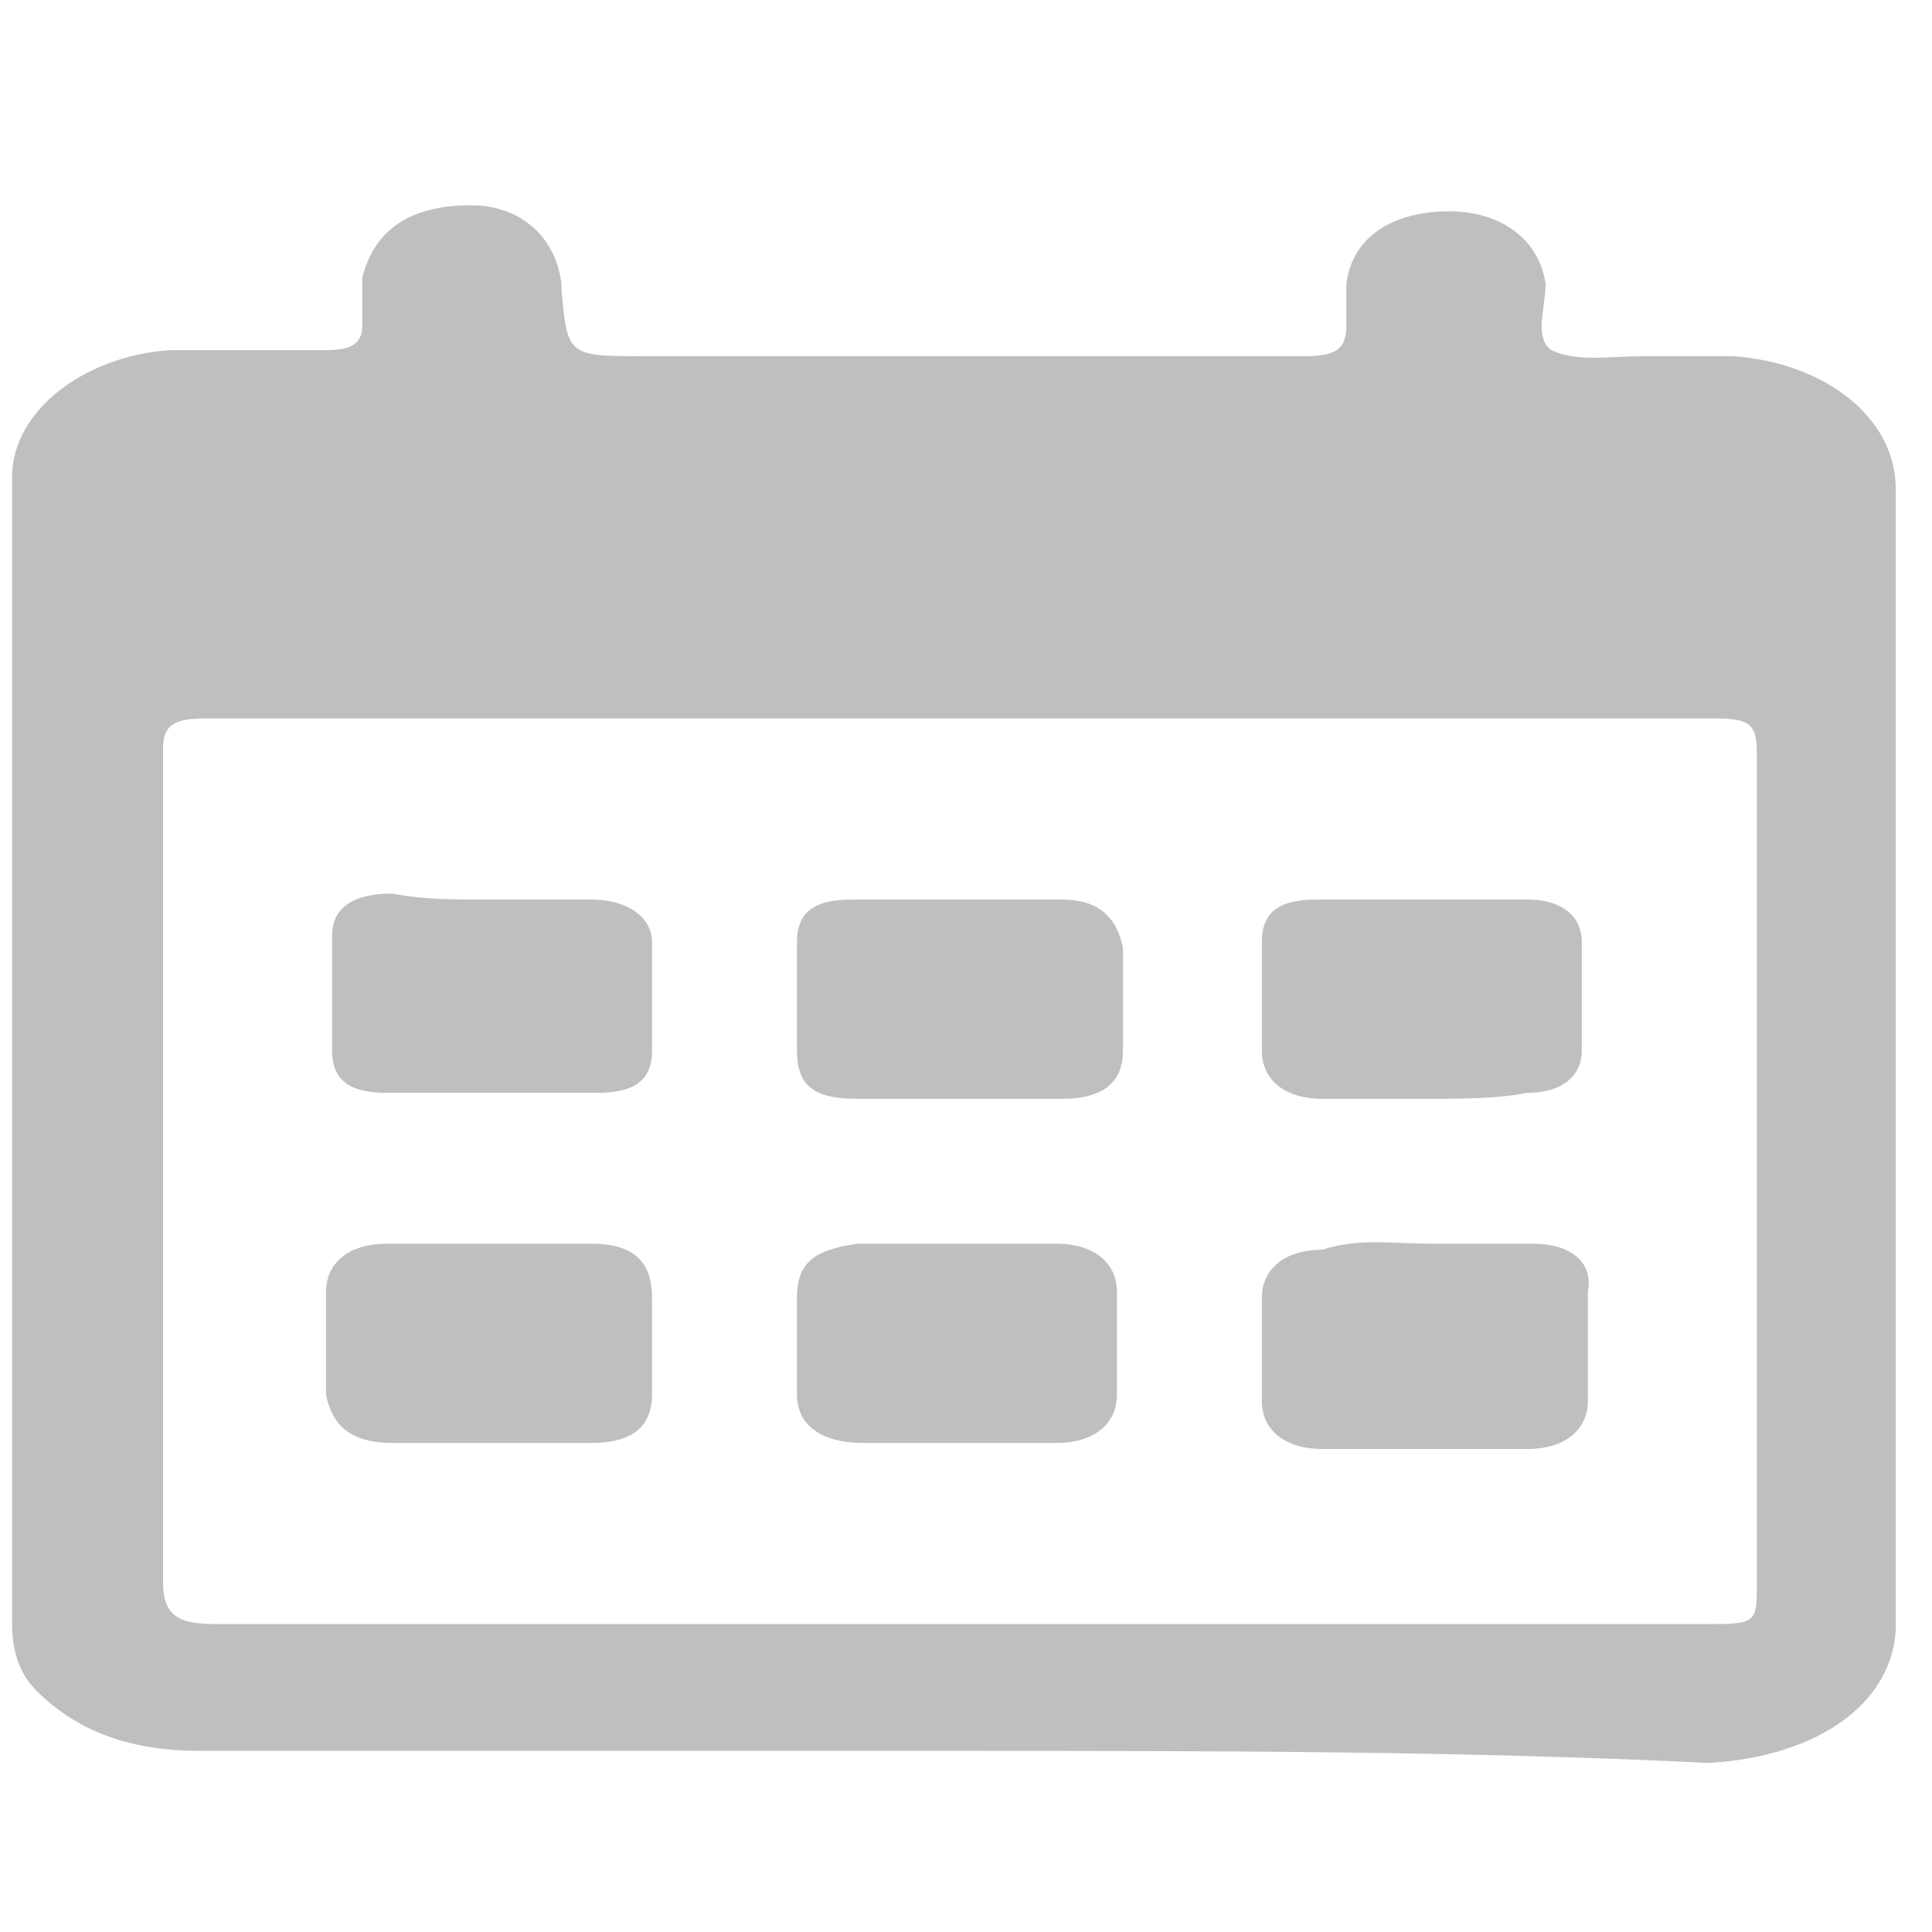 <svg t="1591067130056" class="icon" viewBox="0 0 1024 1024" version="1.1" xmlns="http://www.w3.org/2000/svg" p-id="1808" width="200" height="200"><path d="M505.6 928h-400c-35.2 0-64-9.6-86.4-32-9.6-9.6-12.8-22.4-12.8-35.2v-608c0-35.2 38.4-64 83.2-67.2h83.2c12.8 0 19.2-3.2 19.2-12.8v-25.6c6.4-25.6 25.6-38.4 57.6-38.4 25.6 0 44.8 16 48 41.6v3.2c3.2 35.2 3.2 35.2 44.8 35.2h348.8c16 0 22.4-3.2 22.4-16v-22.4c3.2-25.6 25.6-38.4 54.4-38.4 28.8 0 48 16 51.2 38.4 0 12.8-6.4 28.8 3.2 35.2 12.8 6.4 32 3.2 48 3.2h48c48 3.2 86.4 32 86.4 70.4v601.6c0 41.6-41.6 70.4-99.2 73.6-128-6.4-265.6-6.4-400-6.4z m3.2-547.2h-400c-16 0-22.4 3.2-22.4 16v441.6c0 19.2 9.6 22.4 28.8 22.4h787.2c28.8 0 28.8 0 28.8-22.4V400c0-16-3.2-19.2-22.4-19.2h-400z" fill="#bfbfbf" p-id="1809"></path><path d="M259.2 764.8H208c-22.4 0-32-9.6-35.2-25.6v-54.4c0-16 12.8-25.6 32-25.6h108.8c22.4 0 32 9.6 32 28.8v51.2c0 16-9.6 25.6-32 25.6h-54.4z m249.6 0h-51.2c-22.4 0-35.2-9.6-35.2-25.6V688c0-19.2 9.6-25.6 32-28.8H560c19.2 0 32 9.6 32 25.6v54.4c0 16-12.8 25.6-32 25.6h-51.2z m249.6-105.6h54.4c19.2 0 32 9.6 28.8 25.6v57.6c0 16-12.8 25.6-32 25.6H700.8c-19.2 0-32-9.6-32-25.6V688c0-16 12.8-25.6 32-25.6 19.2-6.4 38.4-3.2 57.6-3.2z m-249.6-76.8h-54.4c-22.4 0-32-6.4-32-25.6v-57.6c0-16 9.6-22.4 28.8-22.4h112c19.2 0 28.8 9.6 32 25.6v54.4c0 16-9.6 25.6-32 25.6h-54.4zM259.2 476.8h54.4c19.2 0 32 9.6 32 22.4v57.6c0 16-9.6 22.4-28.8 22.4h-112c-19.2 0-28.8-6.4-28.8-22.4V496c0-16 12.8-22.4 32-22.4 16 3.2 32 3.2 51.2 3.2z m496 105.6h-54.4c-19.2 0-32-9.6-32-25.6v-57.6c0-16 9.6-22.4 28.8-22.4h112c19.2 0 28.8 9.6 28.8 22.4v57.6c0 12.8-9.6 22.4-28.8 22.4-16 3.2-35.2 3.2-54.4 3.2z" fill="#bfbfbf" p-id="1810"></path></svg>